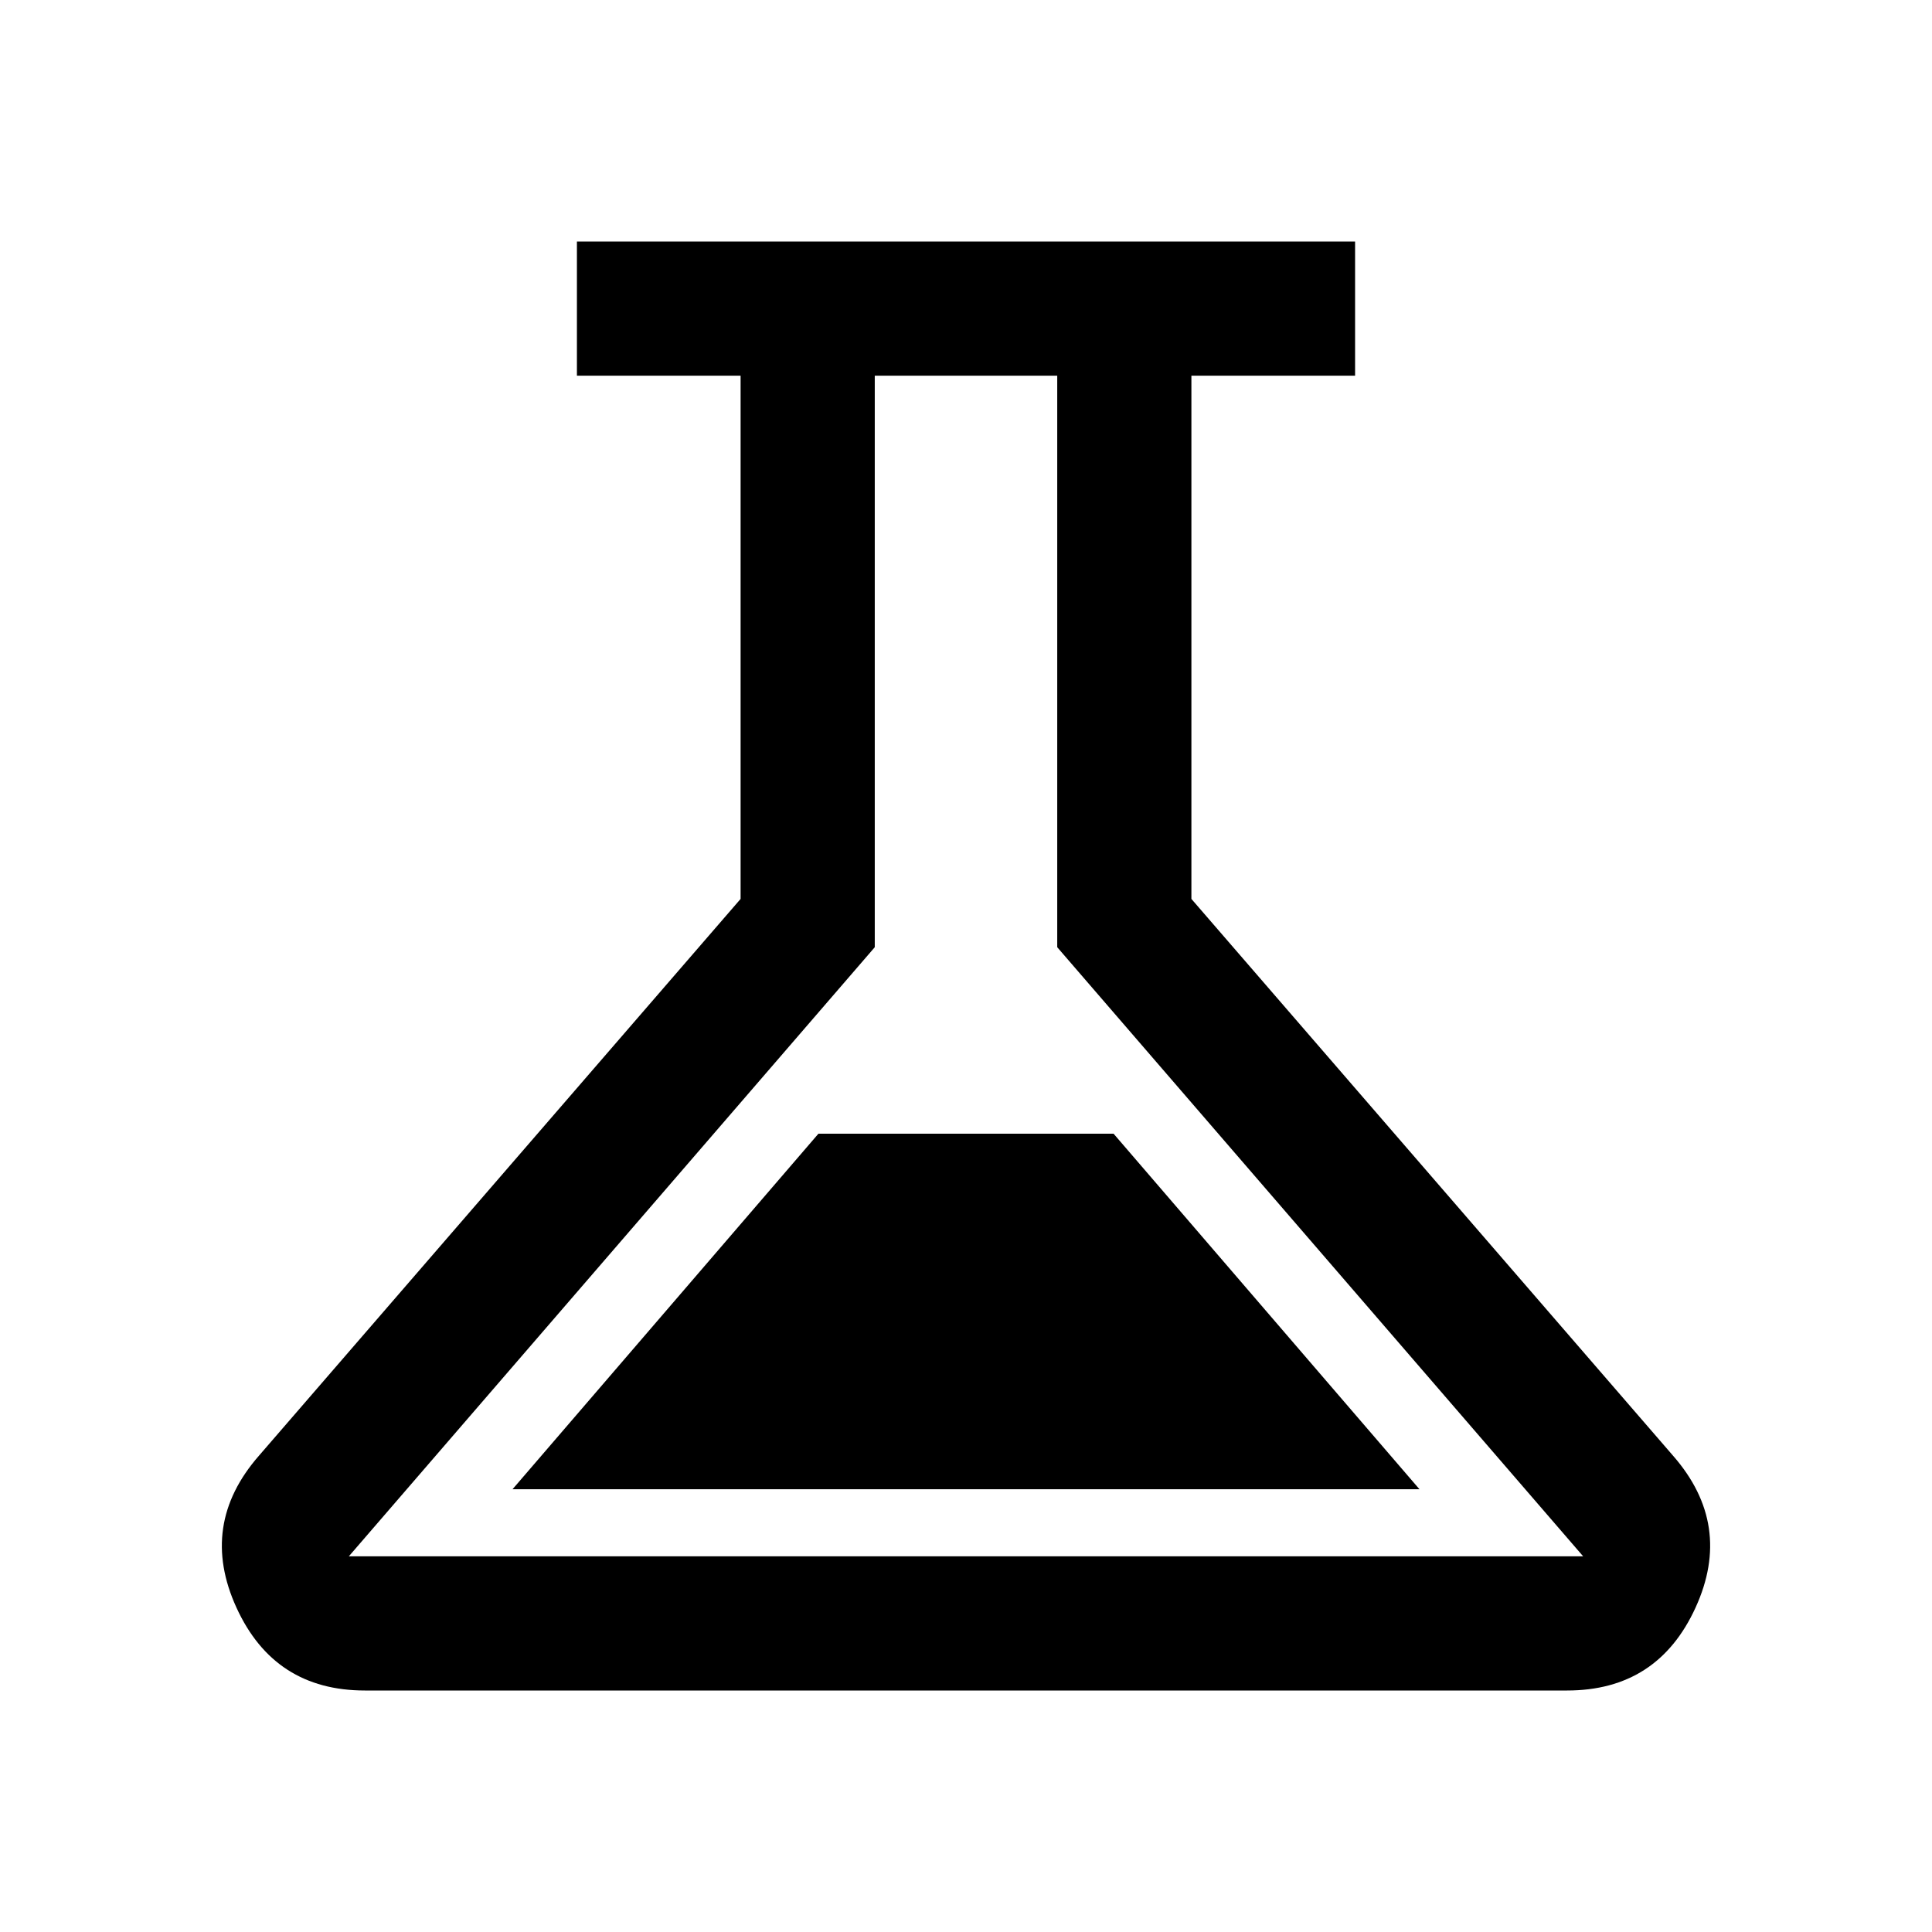 <svg xmlns="http://www.w3.org/2000/svg" height="40" viewBox="0 -960 960 960" width="40"><path d="M181.333-120q-45 0-63.833-41.167-18.834-41.166 11.166-75.499L368-513.333v-260.001h-81.333V-840h386.666v66.666H592v260.001l239.334 276.667q30 34.333 11.166 75.499Q823.667-120 778.667-120H181.333Zm73.333-99.999h450.668l-152-176.668H406.666l-152 176.668Zm-81.333 33.333h613.334L525.333-489.333v-284.001h-90.666v284.001L173.333-186.666ZM480-480Z"/></svg>